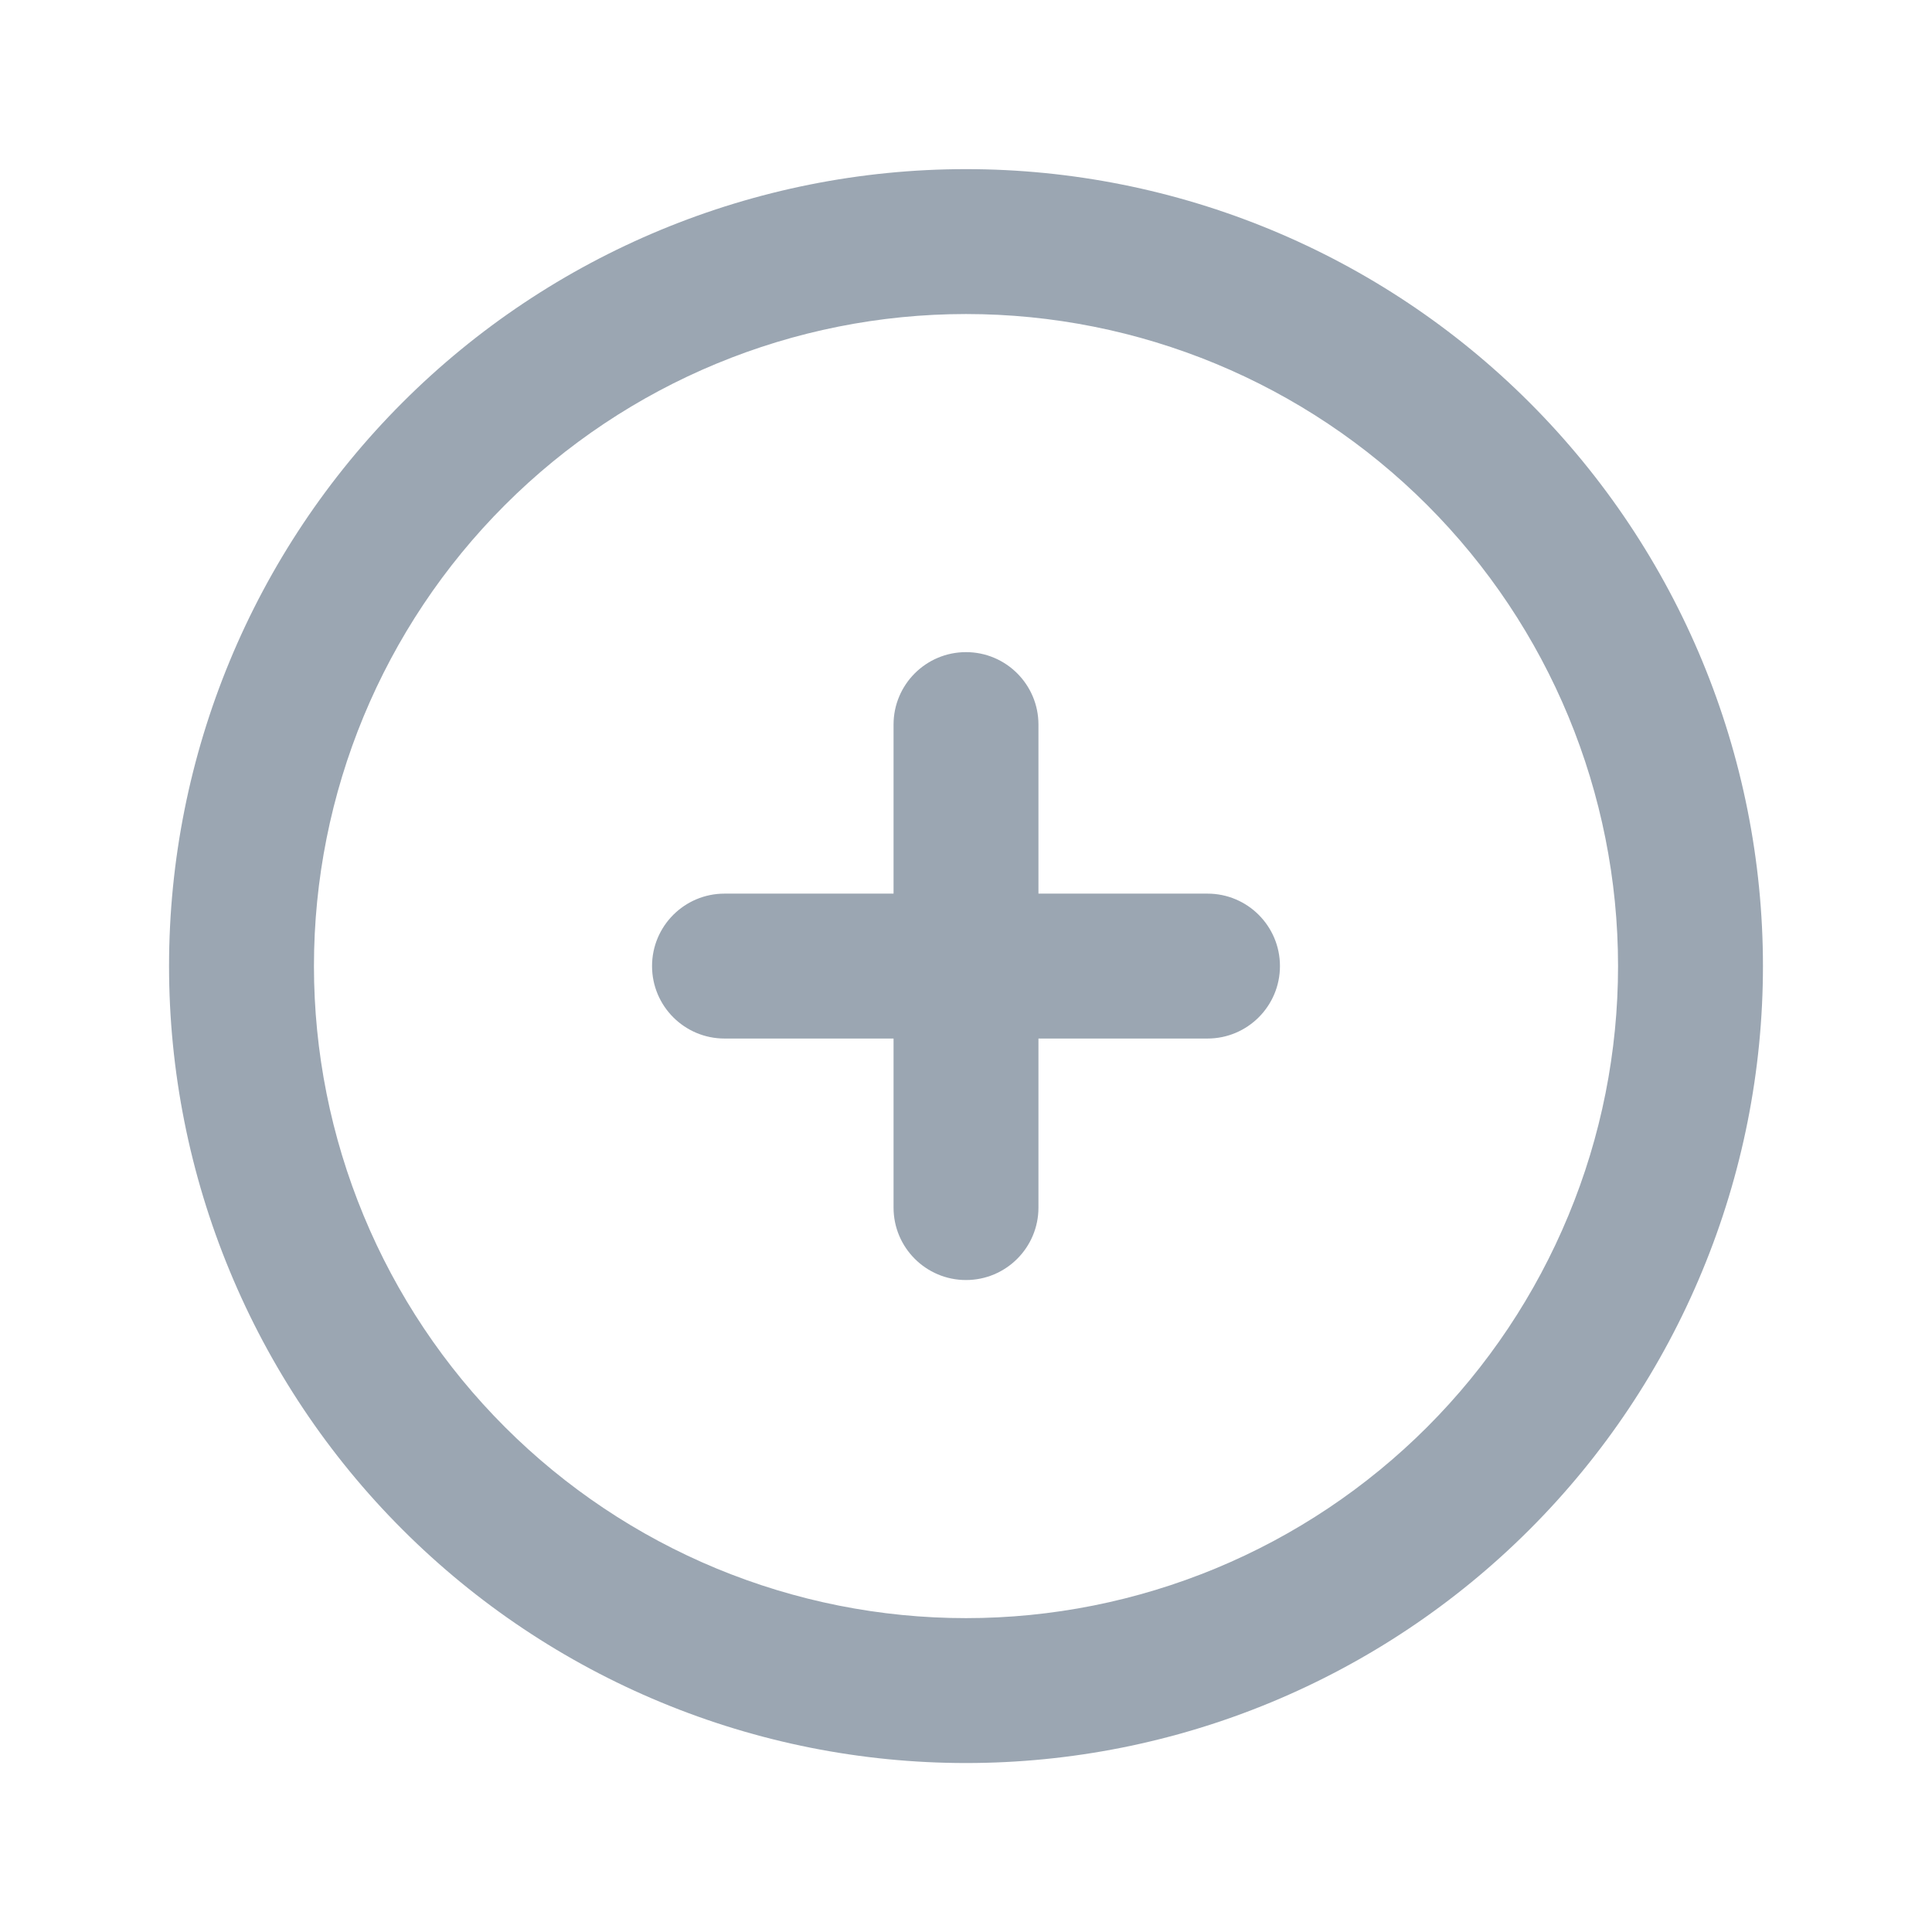 <svg width="24" height="24" viewBox="0 0 24 24" fill="none" xmlns="http://www.w3.org/2000/svg">
<path fill-rule="evenodd" clip-rule="evenodd" d="M5 5C6.856 3.144 9.374 2.101 12 2.101C14.626 2.101 17.144 3.144 19 5C20.857 6.857 21.9 9.375 21.9 12.001C21.9 13.301 21.644 14.588 21.146 15.789C20.649 16.99 19.92 18.082 19 19.001C18.081 19.92 16.99 20.649 15.789 21.147C14.588 21.645 13.3 21.901 12 21.901C10.7 21.901 9.413 21.645 8.212 21.147C7.01 20.649 5.919 19.92 5 19.001C4.08 18.082 3.351 16.99 2.854 15.789C2.356 14.588 2.1 13.301 2.1 12.001C2.1 9.375 3.143 6.857 5 5ZM12 3.901C9.852 3.901 7.792 4.754 6.273 6.273C4.753 7.792 3.9 9.852 3.9 12.001C3.9 13.064 4.11 14.118 4.517 15.1C4.924 16.083 5.52 16.976 6.273 17.728C7.025 18.48 7.918 19.077 8.9 19.484C9.883 19.891 10.936 20.101 12 20.101C13.064 20.101 14.117 19.891 15.1 19.484C16.083 19.077 16.976 18.48 17.728 17.728C18.48 16.976 19.076 16.083 19.483 15.1C19.891 14.118 20.1 13.064 20.1 12.001C20.1 9.852 19.247 7.792 17.728 6.273C16.209 4.754 14.148 3.901 12 3.901ZM12 8.101C12.497 8.101 12.9 8.504 12.9 9.001V11.101H15C15.497 11.101 15.9 11.504 15.9 12.001C15.9 12.498 15.497 12.901 15 12.901H12.9V15.001C12.9 15.498 12.497 15.901 12 15.901C11.503 15.901 11.1 15.498 11.1 15.001V12.901H9C8.503 12.901 8.1 12.498 8.1 12.001C8.1 11.504 8.503 11.101 9 11.101H11.1V9.001C11.1 8.504 11.503 8.101 12 8.101Z" fill="#9BA6B2"/>
</svg>
